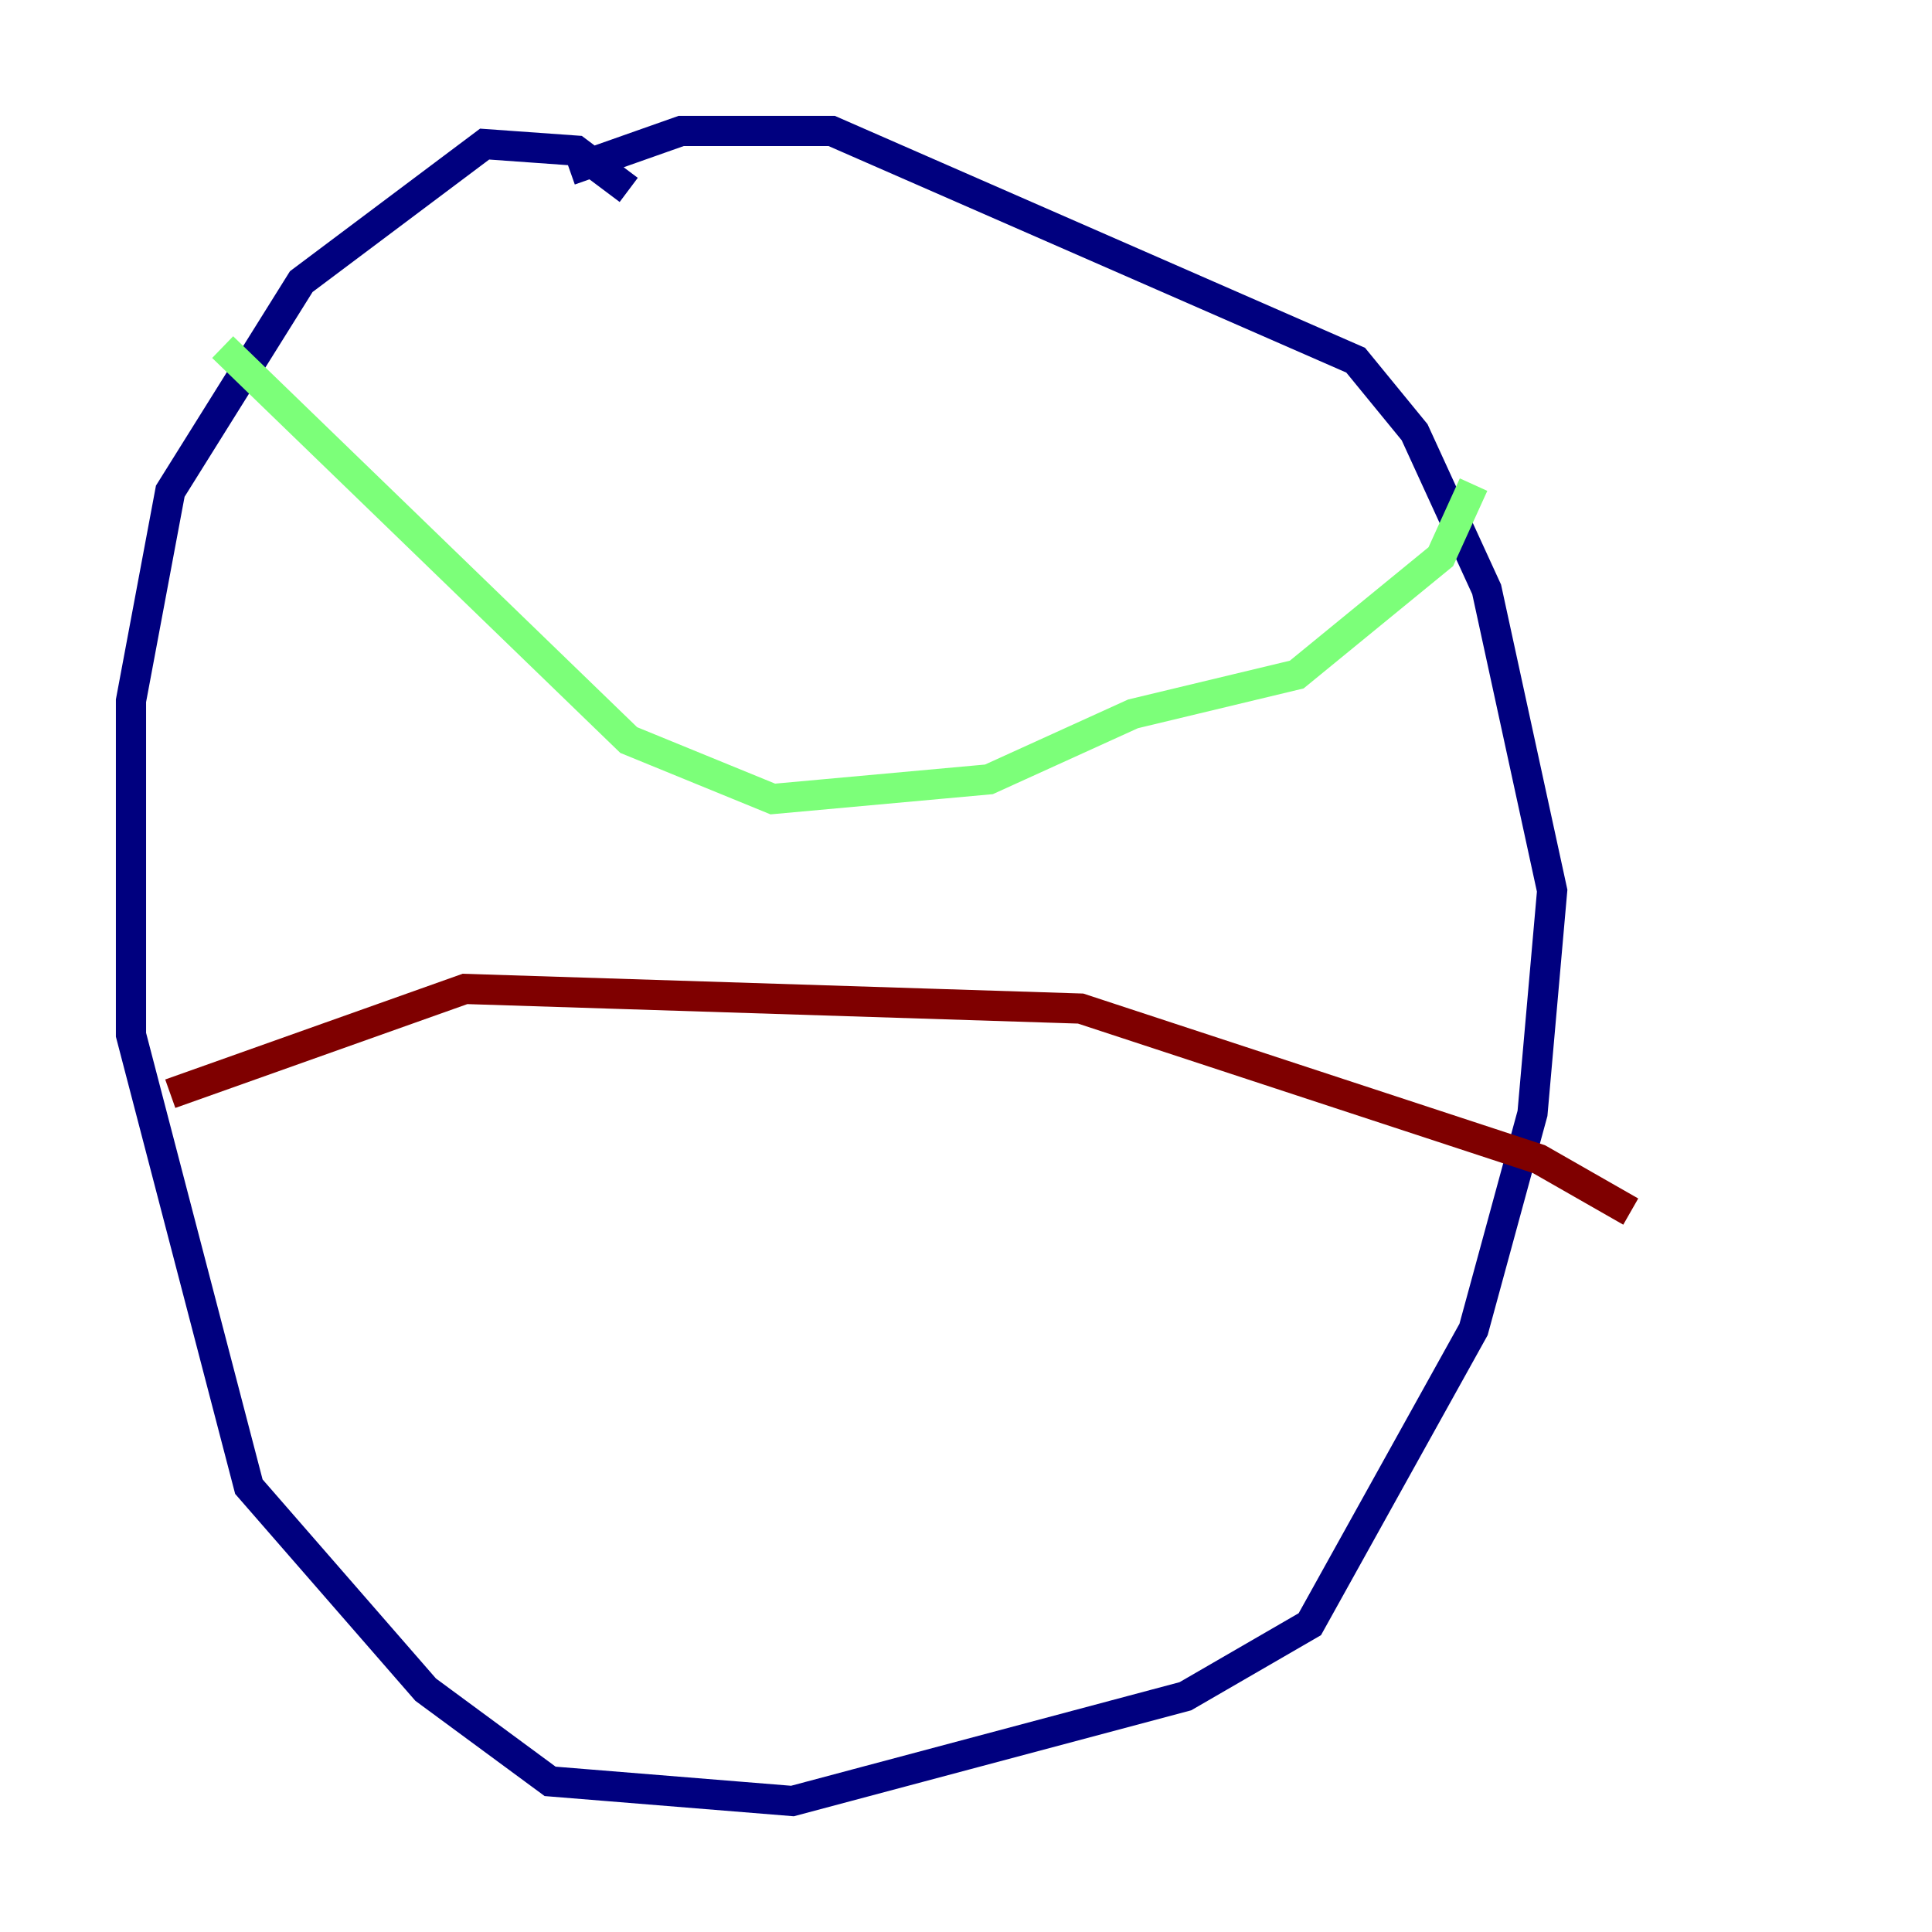 <?xml version="1.0" encoding="utf-8" ?>
<svg baseProfile="tiny" height="128" version="1.2" viewBox="0,0,128,128" width="128" xmlns="http://www.w3.org/2000/svg" xmlns:ev="http://www.w3.org/2001/xml-events" xmlns:xlink="http://www.w3.org/1999/xlink"><defs /><polyline fill="none" points="41.654,12.583 38.183,9.98 32.108,9.546 19.959,18.658 11.281,32.542 8.678,46.427 8.678,68.556 16.488,98.495 28.203,111.946 36.447,118.02 52.502,119.322 78.536,112.38 86.78,107.607 97.627,88.081 101.532,73.763 102.834,59.01 98.495,39.051 93.722,28.637 89.817,23.864 55.105,8.678 45.125,8.678 37.749,11.281" stroke="#00007f" stroke-width="2" /><polyline fill="none" points="14.752,22.997 41.654,49.031 51.2,52.936 65.519,51.634 75.064,47.295 85.912,44.691 95.458,36.881 97.627,32.108" stroke="#7cff79" stroke-width="2" /><polyline fill="none" points="11.281,72.461 30.807,65.519 71.593,66.82 101.966,76.8 108.041,80.271" stroke="#7f0000" stroke-width="2" /></svg>
